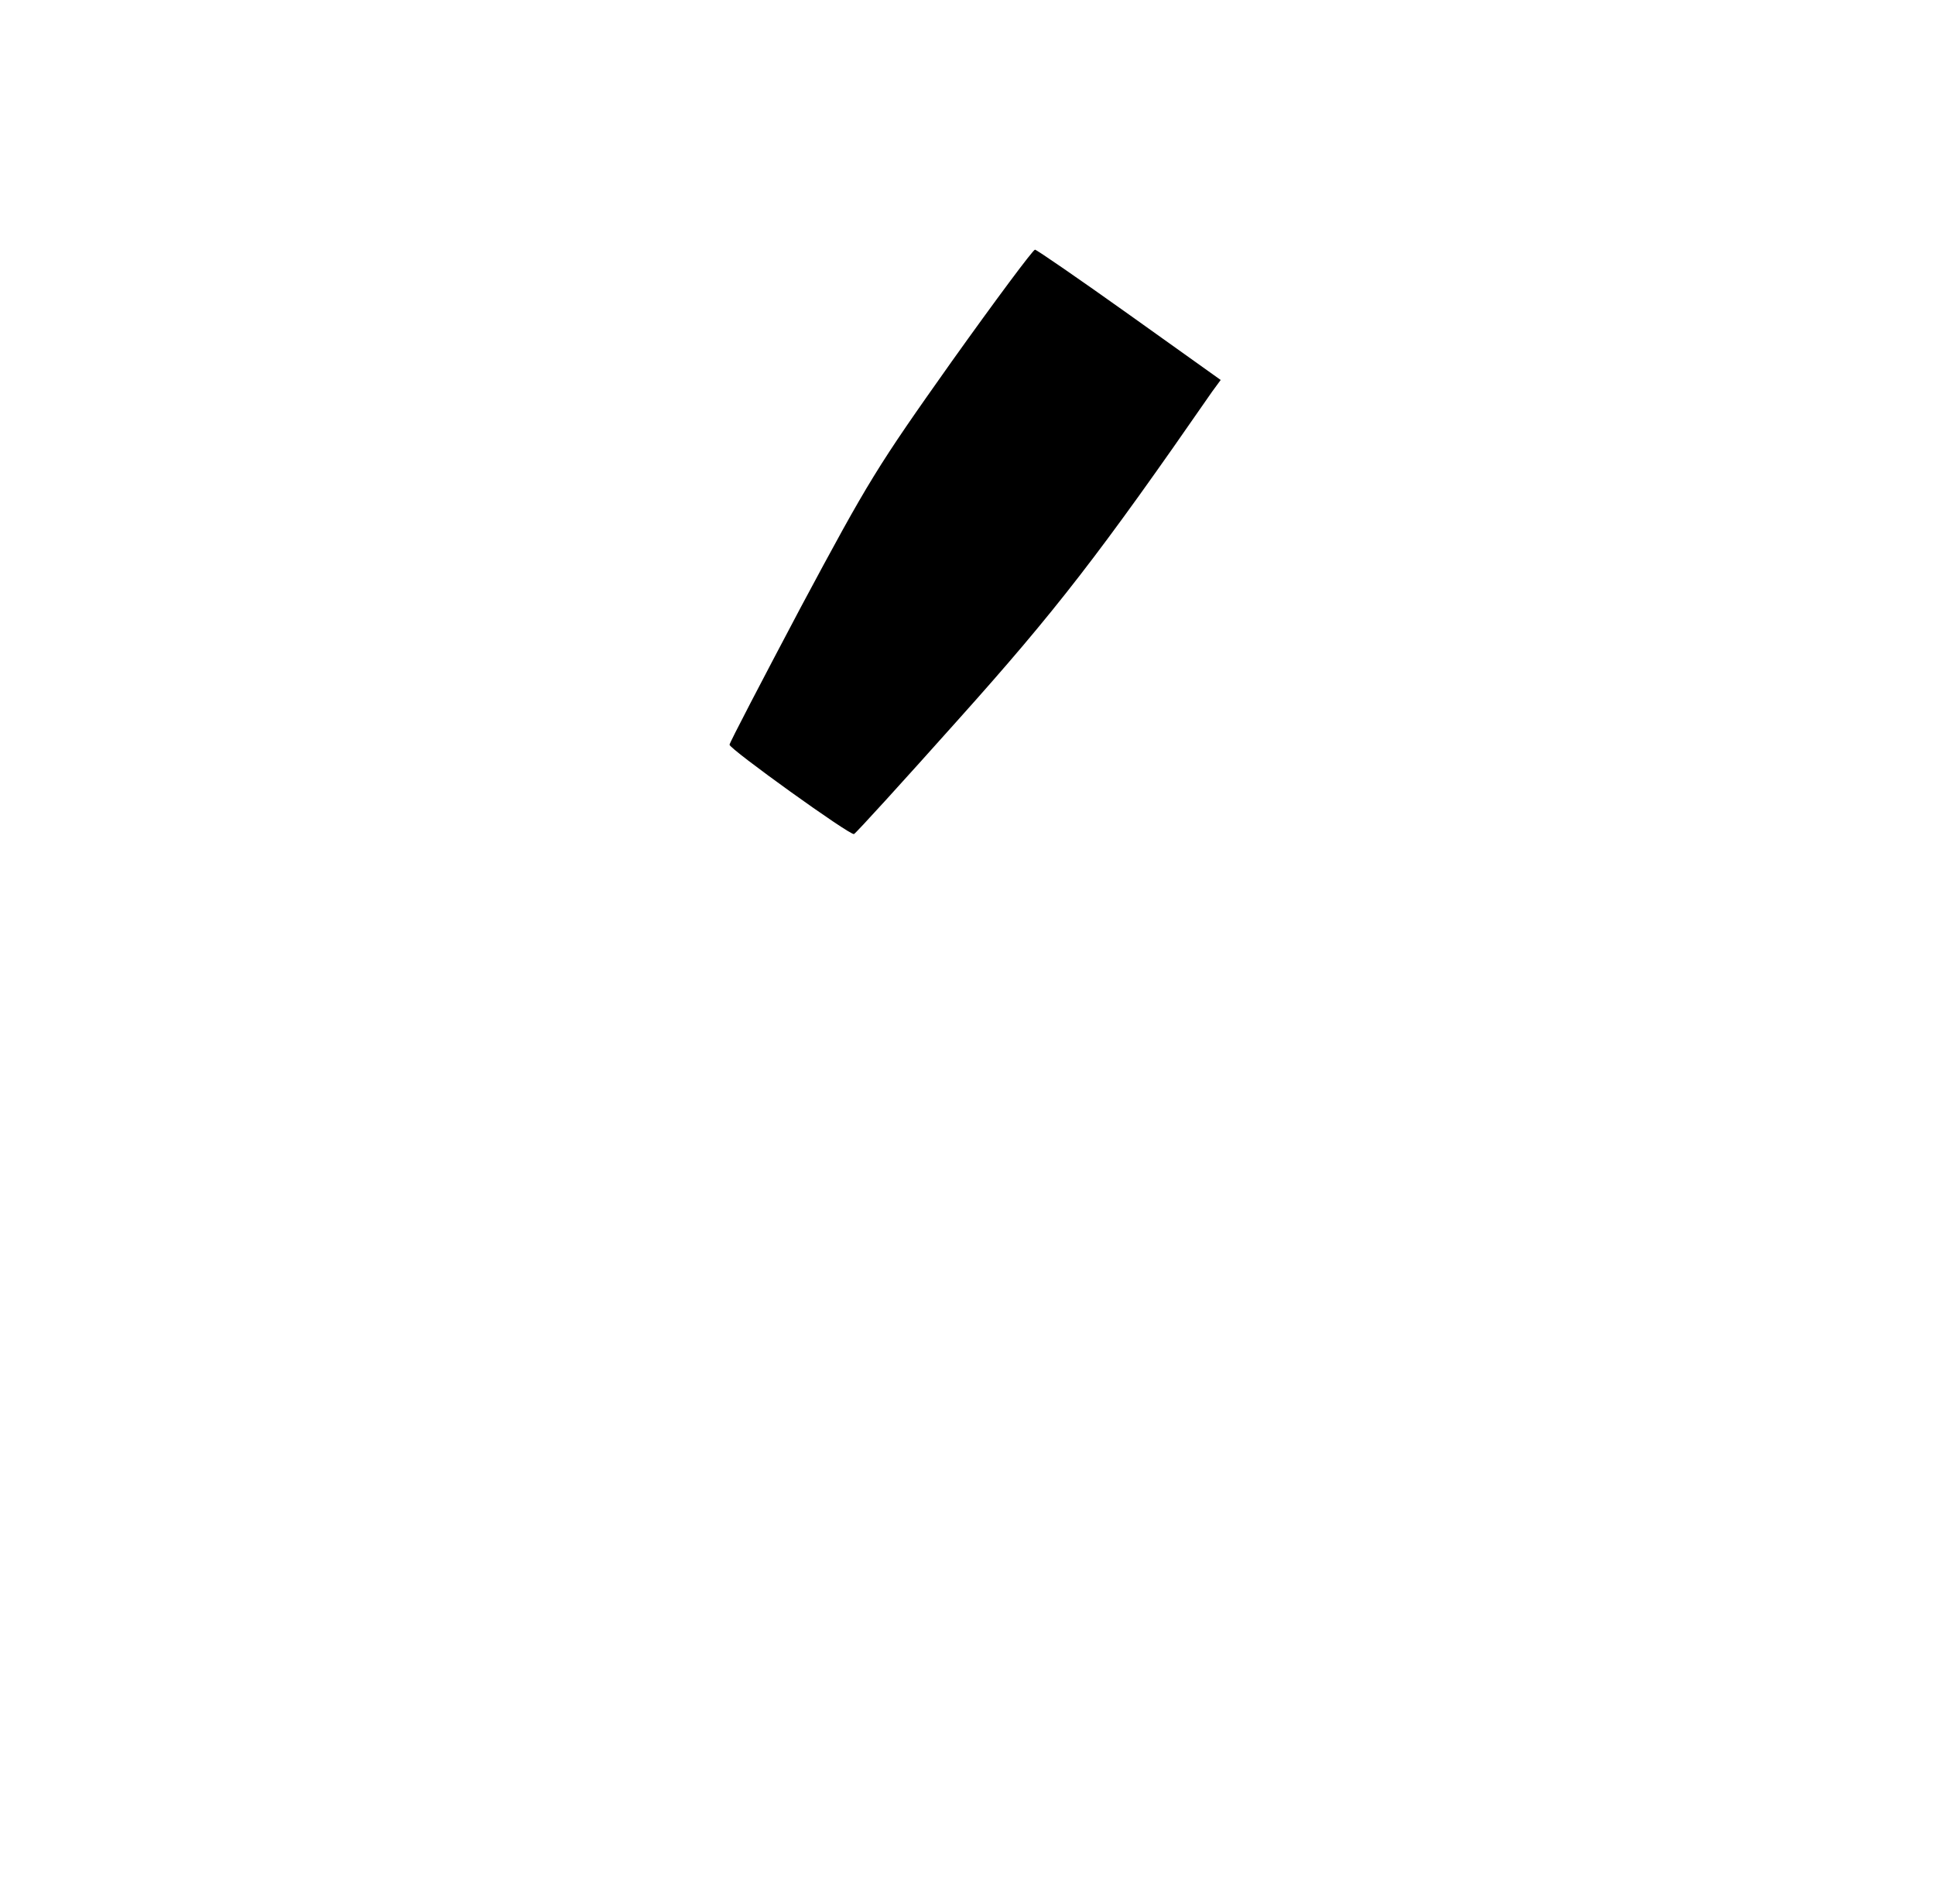 <?xml version="1.0" standalone="no"?>
<!DOCTYPE svg PUBLIC "-//W3C//DTD SVG 20010904//EN"
 "http://www.w3.org/TR/2001/REC-SVG-20010904/DTD/svg10.dtd">
<svg version="1.0" xmlns="http://www.w3.org/2000/svg"
 width="496pt" height="488pt" viewBox="0 0 496 488"
 preserveAspectRatio="xMidYMid meet">
<g transform="translate(0,488) scale(0.1,-0.1)"
fill="#000000" stroke="none">
<path d="M2440 3954 c-192 -271 -213 -305 -387 -630 -100 -189 -183 -348 -183
-353 0 -11 309 -233 319 -229 5 2 125 134 267 293 250 279 363 425 651 841
l22 30 -234 167 c-129 92 -238 167 -242 167 -5 0 -101 -129 -213 -286z"/>
</g>
</svg>
